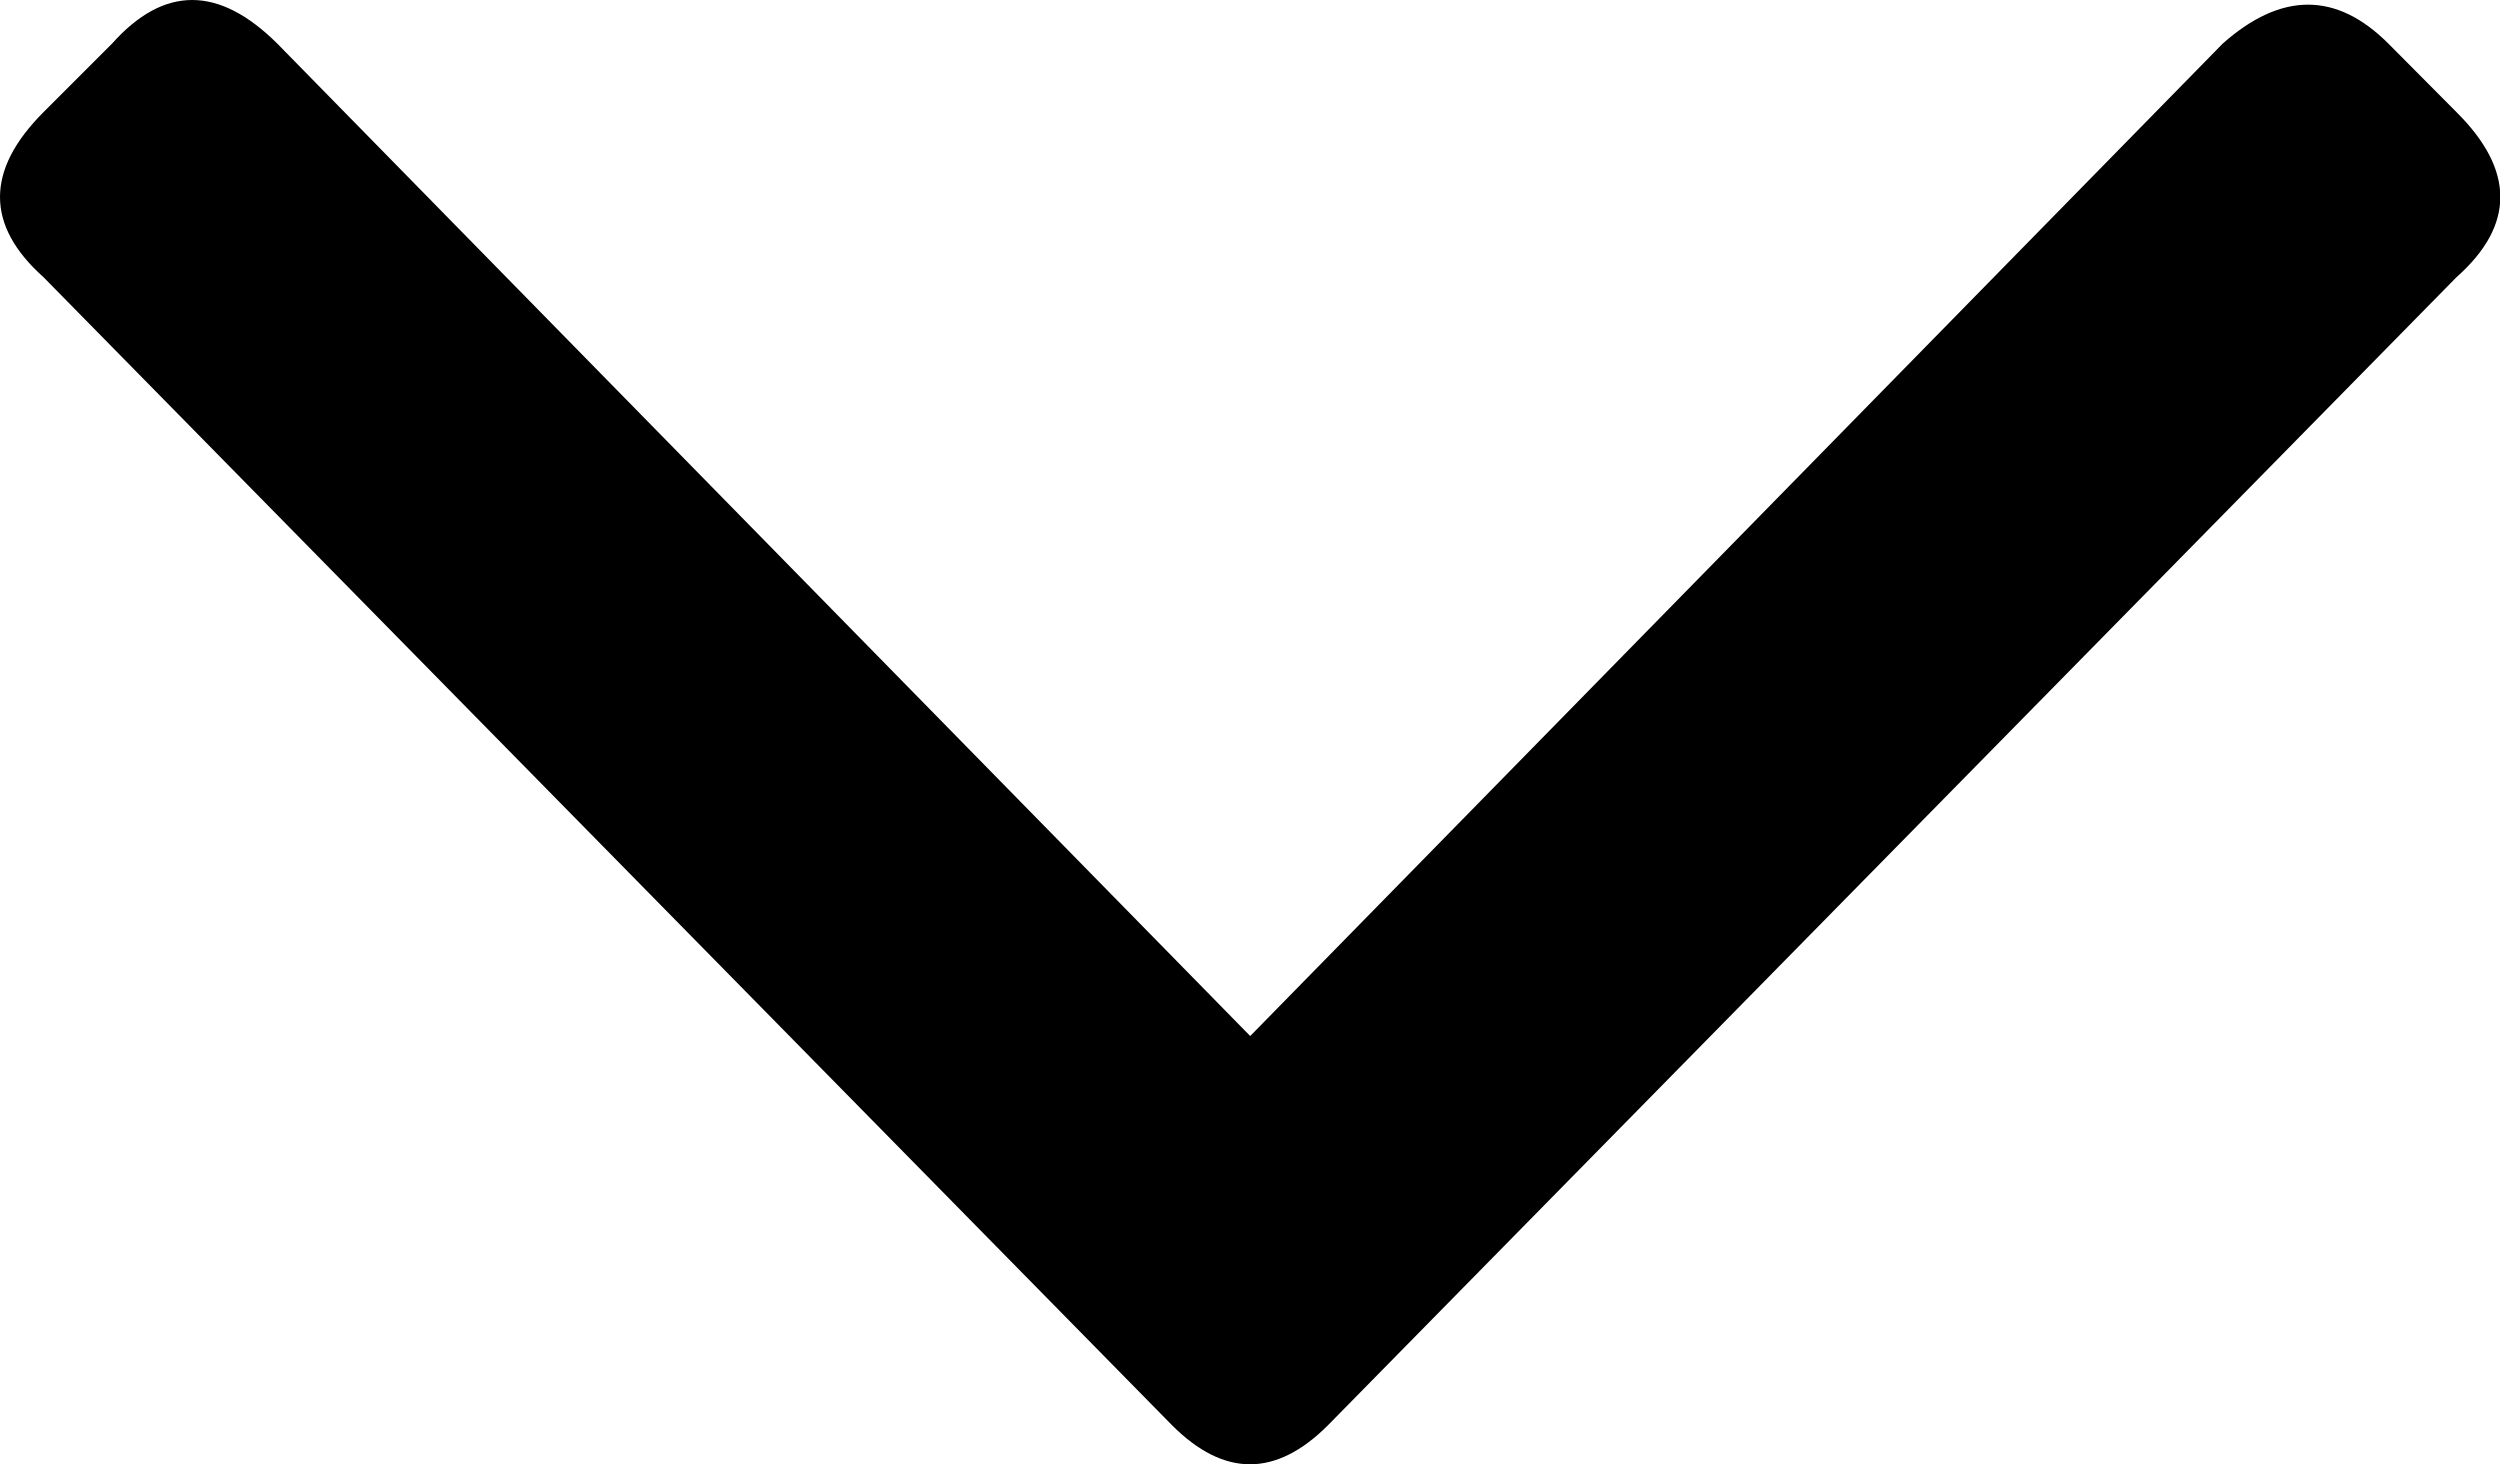 <?xml version="1.0" encoding="UTF-8"?>
<svg width="6.023px" height="3.527px" viewBox="0 0 6.023 3.527" version="1.1" xmlns="http://www.w3.org/2000/svg" xmlns:xlink="http://www.w3.org/1999/xlink">
    <title>angle-down</title>
    <g id="Page-1" stroke="none" stroke-width="1" fill="none" fill-rule="evenodd">
        <g id="iconografia_sistema-copy" transform="translate(-371.012, -242.73)" fill="#000000" fill-rule="nonzero">
            <g id="angle-down" transform="translate(371.012, 242.73)">
                <path d="M2.824,3.434 L0.105,0.668 C-0.035,0.543 -0.035,0.41 0.105,0.27 L0.27,0.105 C0.395,-0.035 0.527,-0.035 0.668,0.105 L3.012,2.496 L5.355,0.105 C5.496,-0.02 5.629,-0.02 5.754,0.105 L5.918,0.27 C6.059,0.41 6.059,0.543 5.918,0.668 L3.199,3.434 C3.074,3.559 2.949,3.559 2.824,3.434 Z" id="Path"></path>
            </g>
        </g>
    </g>
</svg>